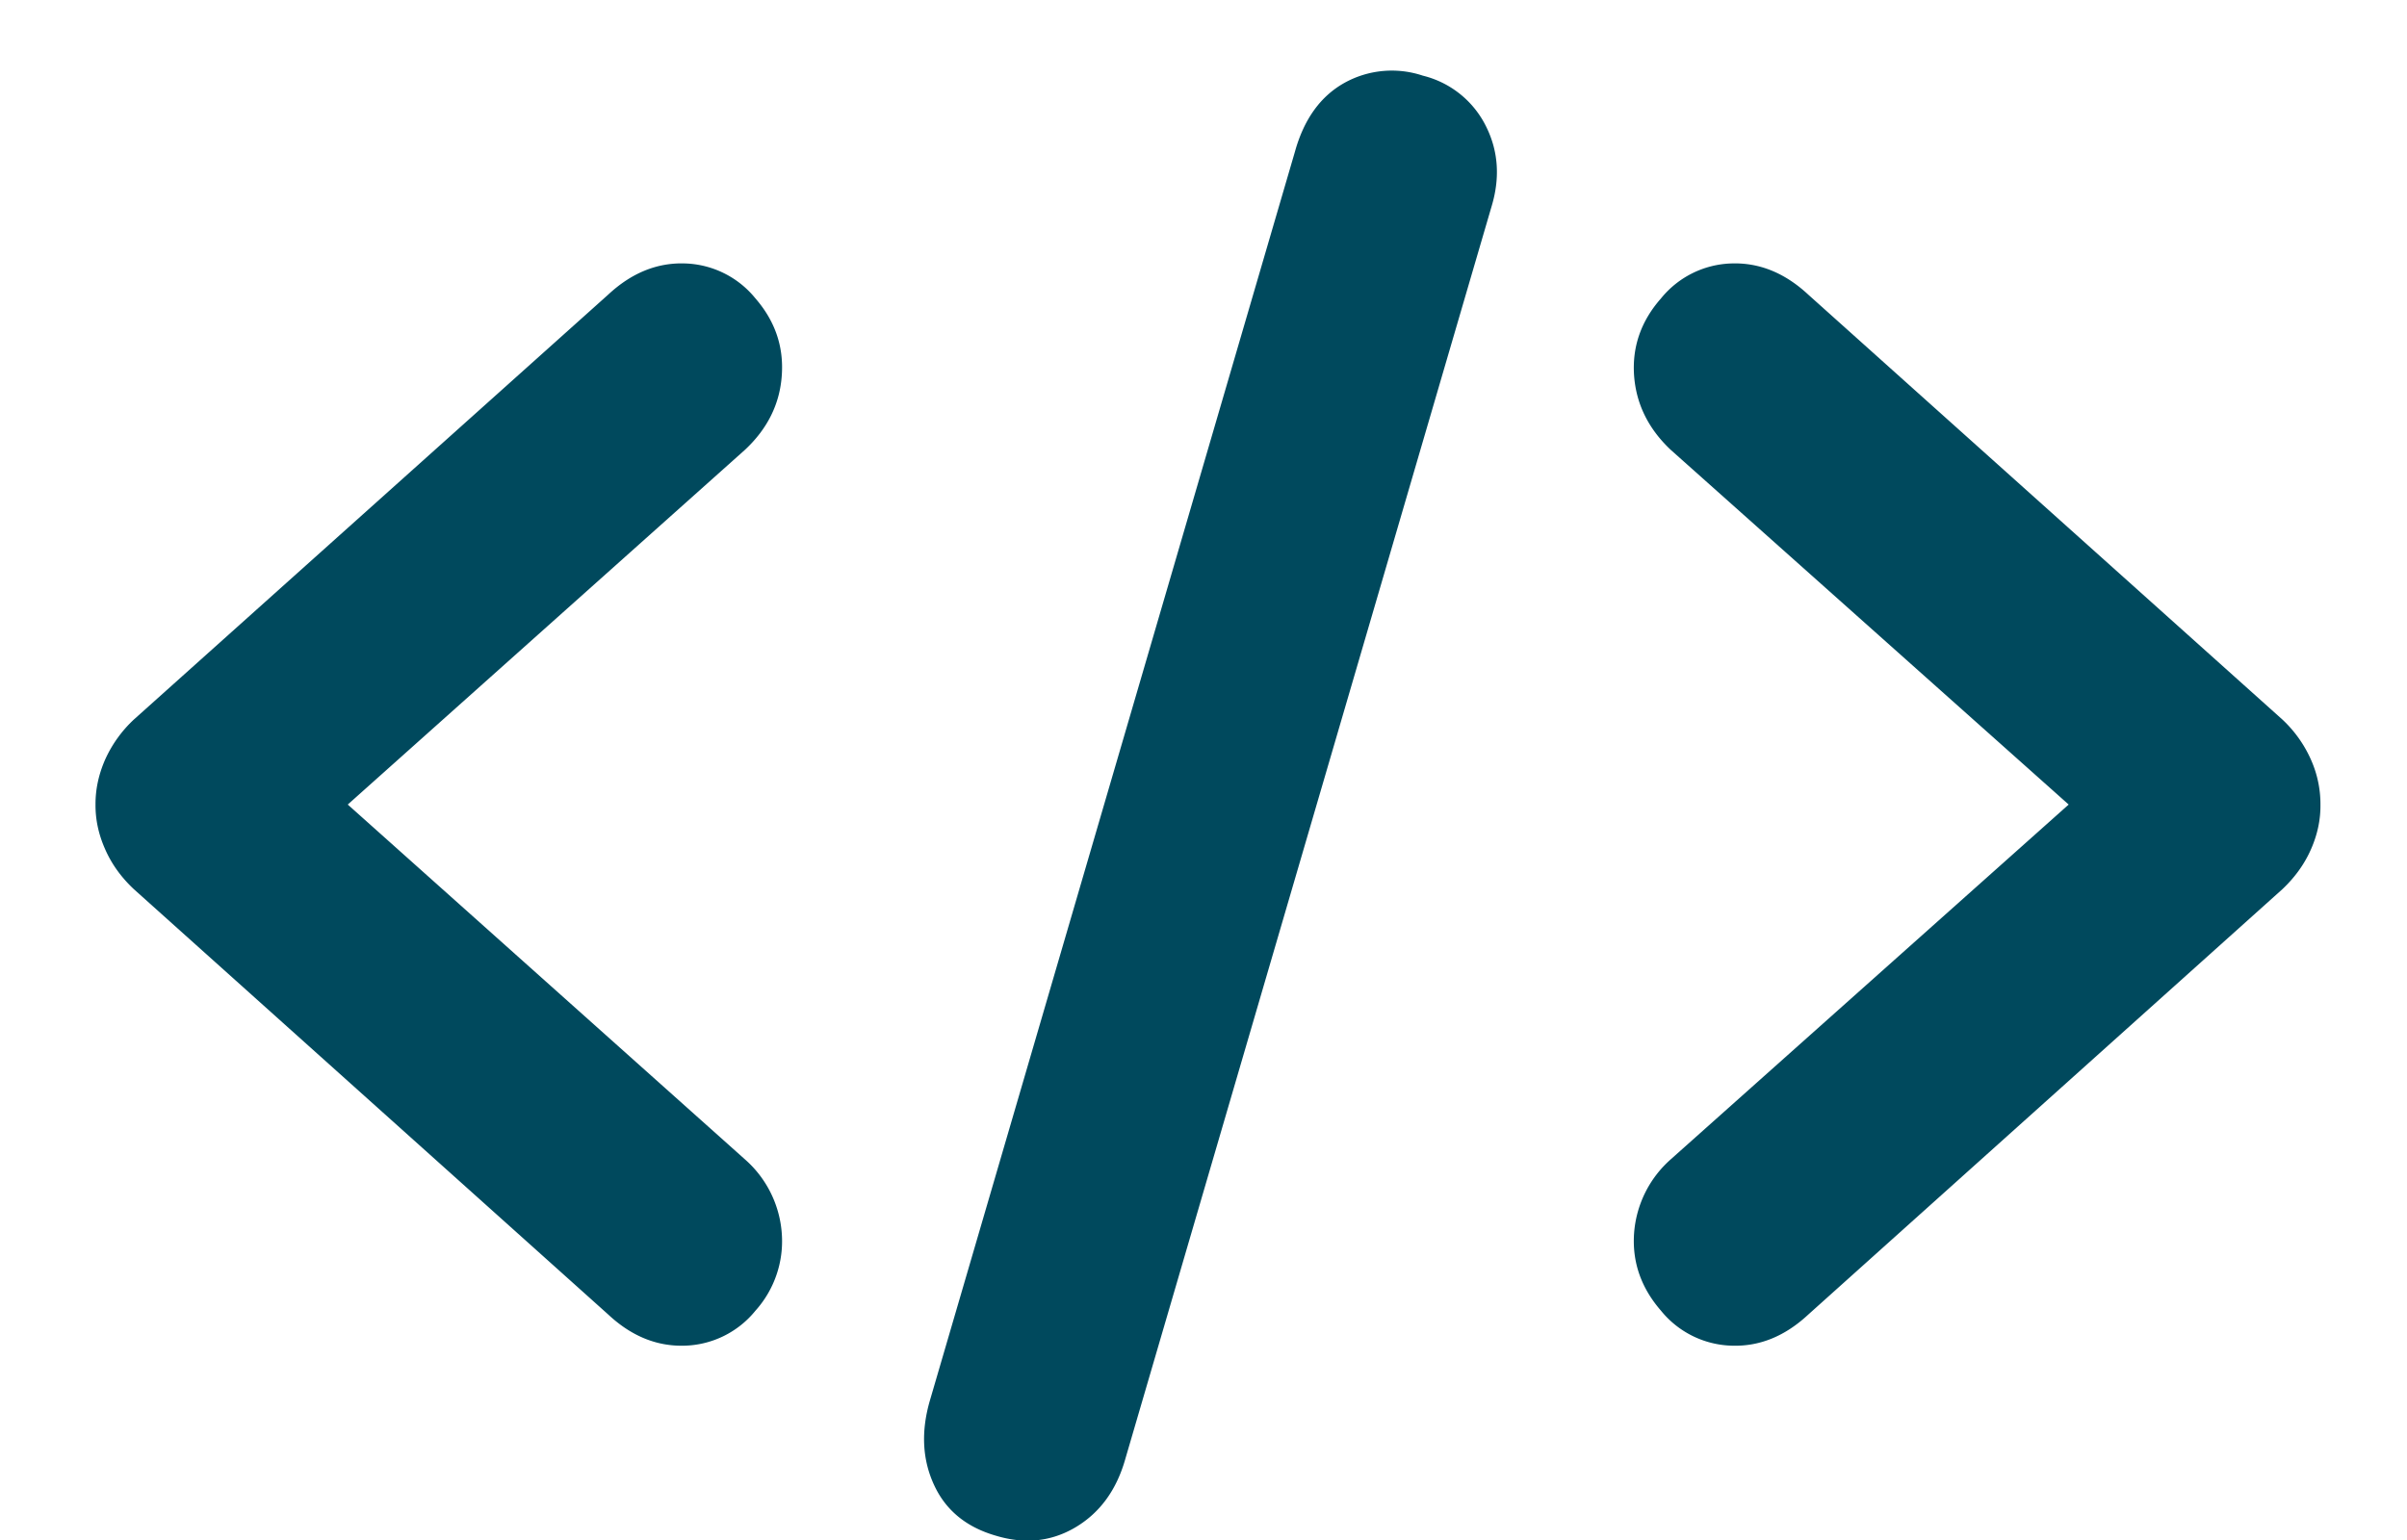 <svg width="25" height="16" viewBox="0 0 25 16" xmlns="http://www.w3.org/2000/svg">
    <path d="M.992 8.36c-.001.156.032.31.1.463.067.153.166.291.298.415l4.928 4.42c.241.225.506.332.794.323a.98.98 0 0 0 .734-.363 1.08 1.08 0 0 0 .274-.802 1.131 1.131 0 0 0-.382-.77L3.612 8.359l4.126-3.686c.234-.219.362-.477.382-.774.021-.298-.07-.564-.274-.799a.98.98 0 0 0-.734-.363c-.288-.009-.553.099-.794.323L1.39 7.476a1.296 1.296 0 0 0-.299.418c-.067.154-.1.309-.099.465zm9.354 7.596c.301.09.577.06.828-.09.25-.15.42-.383.511-.698l3.809-13.03c.089-.3.067-.58-.066-.838a.997.997 0 0 0-.65-.514 1.014 1.014 0 0 0-.816.076c-.247.139-.418.376-.512.713l-3.793 12.98c-.092.32-.077.611.045.874.121.263.336.439.644.527zm13.755-7.597a1.129 1.129 0 0 0-.098-.465 1.279 1.279 0 0 0-.297-.418L18.78 3.06c-.241-.224-.506-.332-.794-.323a.98.98 0 0 0-.734.363c-.207.235-.3.501-.28.799.021.297.148.555.38.774l4.134 3.686-4.134 3.687a1.135 1.135 0 0 0-.38.77c-.02.297.073.564.28.802a.98.98 0 0 0 .734.363c.288.01.553-.098.794-.322l4.926-4.421c.131-.124.23-.262.297-.415.067-.152.1-.307.098-.464z" fill="#00495D" fill-rule="nonzero"/>
</svg>
